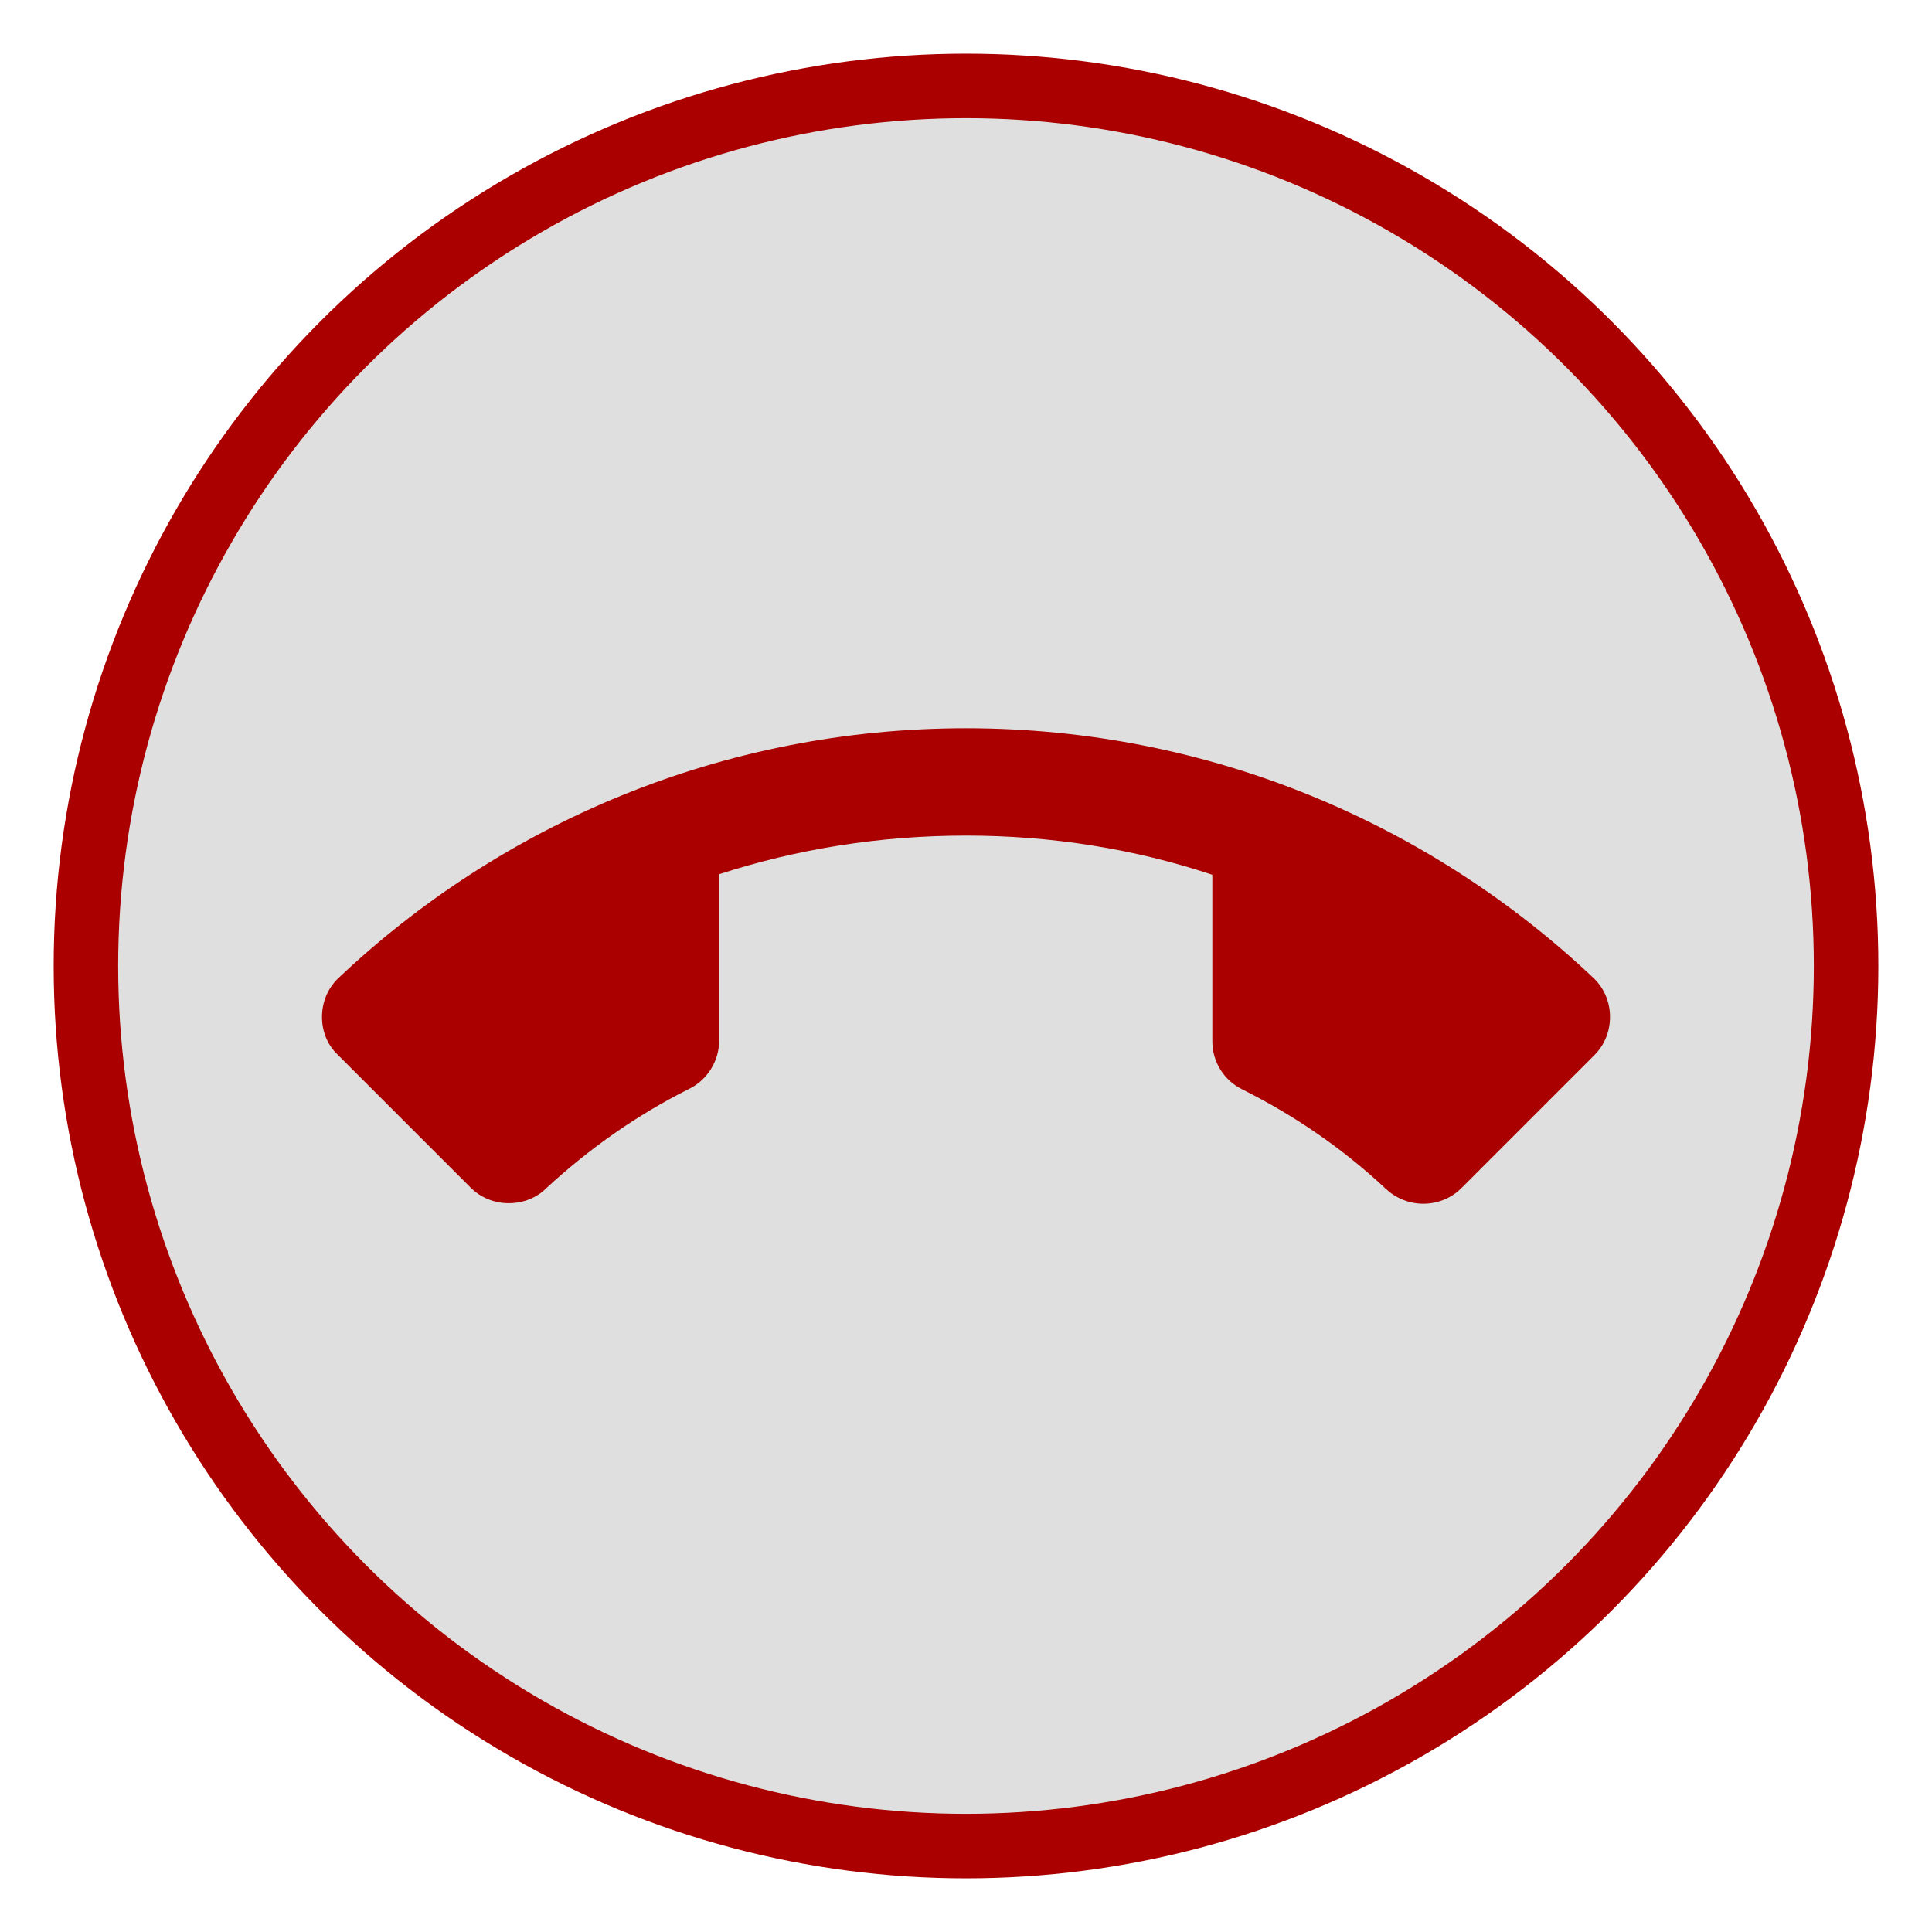 <svg
   version="1.1"
   id="svg2"
   width="36"
   viewBox="0 0 36 36"
   height="36"
   fill="#000000">
  <defs
     id="defs10" />
  <path
     style="fill:none"
     id="path4"
     d="m 0,-12 36,0 0,36 -36,0 z" />
  <circle
     r="16.399"
     cy="18"
     cx="18"
     id="path4138"
     style="fill:#000000;fill-opacity:0.125;stroke:#aa0000;stroke-width:1.202;stroke-miterlimit:4;stroke-dasharray:none;stroke-opacity:1" />
  <path
     style="fill:#aa0000"
     id="path6"
     d="m 18,15.57 c -1.6,0 -3.15,0.25 -4.6,0.72 l 0,3.1 c 0,0.39 -0.23,0.74 -0.56,0.9 -0.98,0.49 -1.87,1.12 -2.66,1.85 -0.18,0.18 -0.43,0.28 -0.7,0.28 -0.28,0 -0.53,-0.11 -0.71,-0.29 L 6.29,19.65 C 6.11,19.48 6,19.23 6,18.95 6,18.67 6.11,18.42 6.29,18.24 9.34,15.35 13.46,13.57 18,13.57 c 4.54,0 8.66,1.78 11.71,4.67 0.18,0.18 0.29,0.43 0.29,0.71 0,0.28 -0.11,0.53 -0.29,0.71 l -2.48,2.48 c -0.18,0.18 -0.43,0.29 -0.71,0.29 -0.27,0 -0.52,-0.11 -0.7,-0.28 -0.79,-0.74 -1.69,-1.36 -2.67,-1.85 -0.33,-0.16 -0.56,-0.5 -0.56,-0.9 l 0,-3.1 C 21.15,15.82 19.6,15.57 18,15.57 Z" />
</svg>
